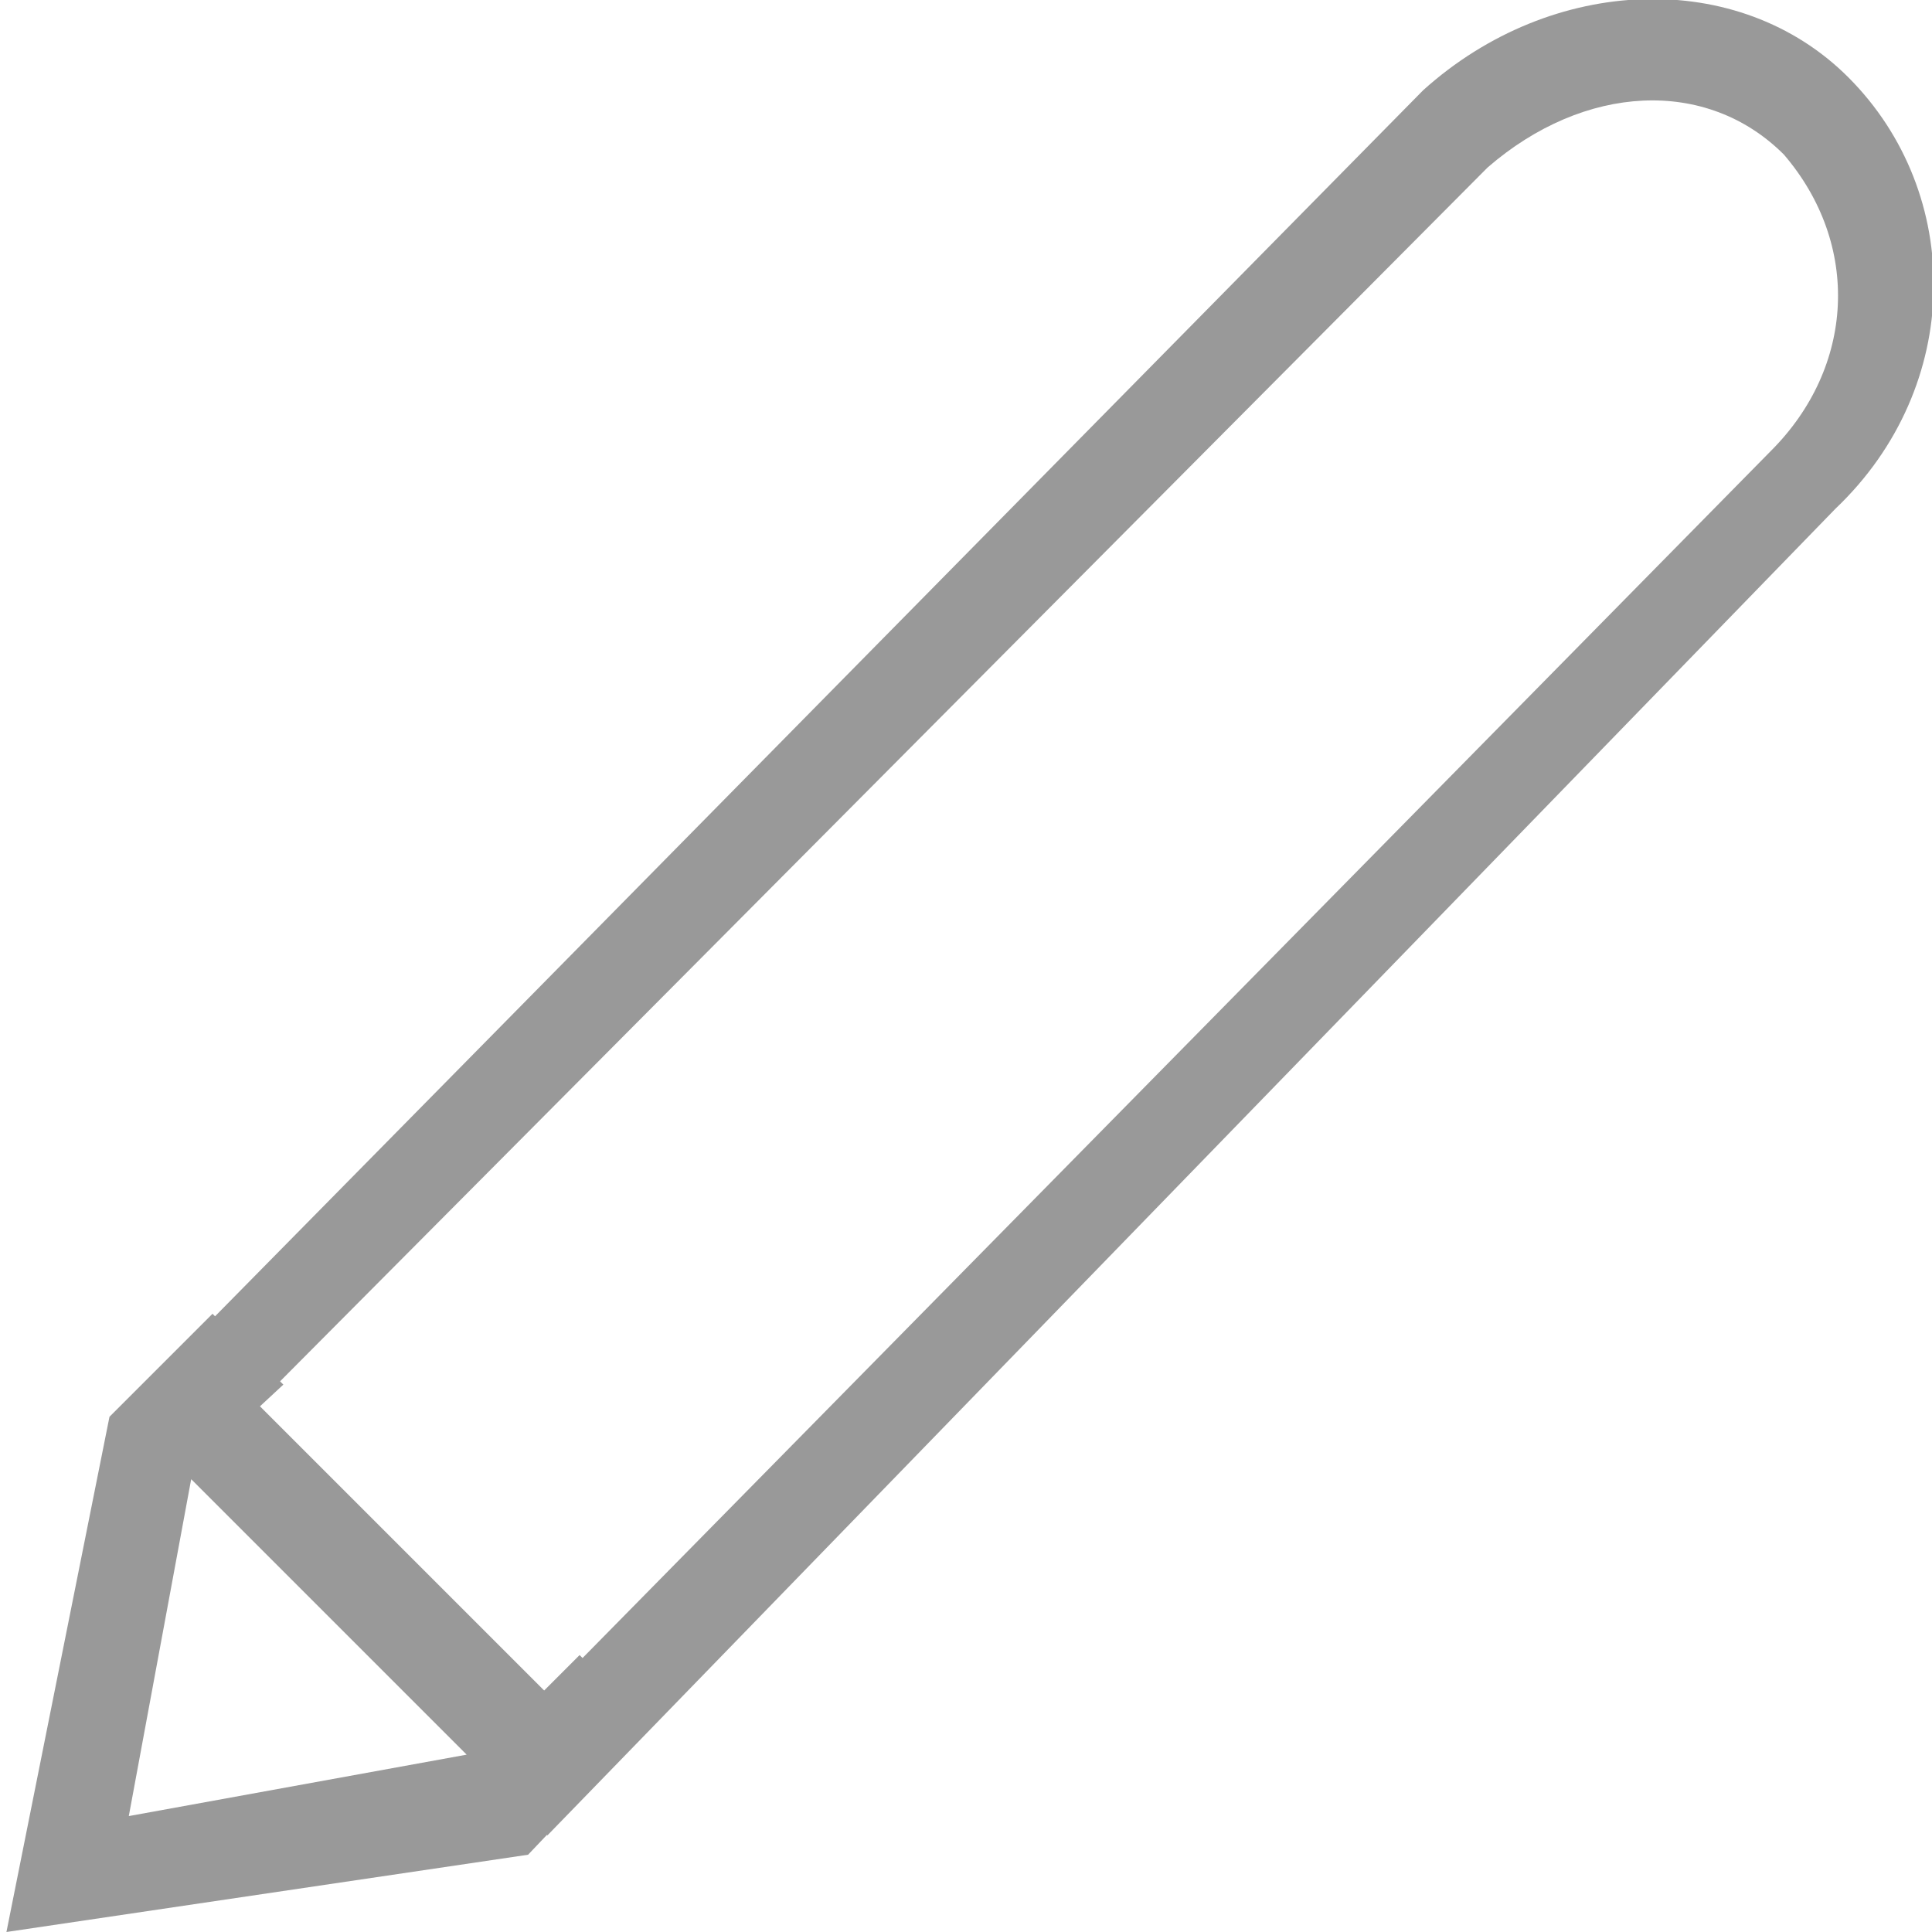 <?xml version="1.0" encoding="utf-8"?>
<!-- Generator: Adobe Illustrator 20.1.0, SVG Export Plug-In . SVG Version: 6.00 Build 0)  -->
<svg version="1.1" id="Layer_1" xmlns="http://www.w3.org/2000/svg" xmlns:xlink="http://www.w3.org/1999/xlink" x="0px" y="0px"
	 width="30px" height="30px" viewBox="0 0 30 30" style="enable-background:new 0 0 30 30;" xml:space="preserve">
<style type="text/css">
	.st0{fill:#999999;}
</style>
<path class="st0" d="M0.1,30l1.6-8l1.6-1.6l1.1,1.1L3,22.8l-1,5.4l5.5-1L9,25.7l1.1,1.1l-1.9,2L0.1,30z M8.5,28.5l-6.6-6.6L22.1,1.4
	c2-1.8,4.9-1.9,6.6-0.2c1.8,1.8,1.8,4.8-0.2,6.7L8.5,28.5L8.5,28.5z M4,21.8l4.5,4.5L27.5,7c1.3-1.3,1.4-3.2,0.2-4.6
	c-1.2-1.2-3.1-1.1-4.6,0.2L4,21.8L4,21.8z"/>
</svg>
